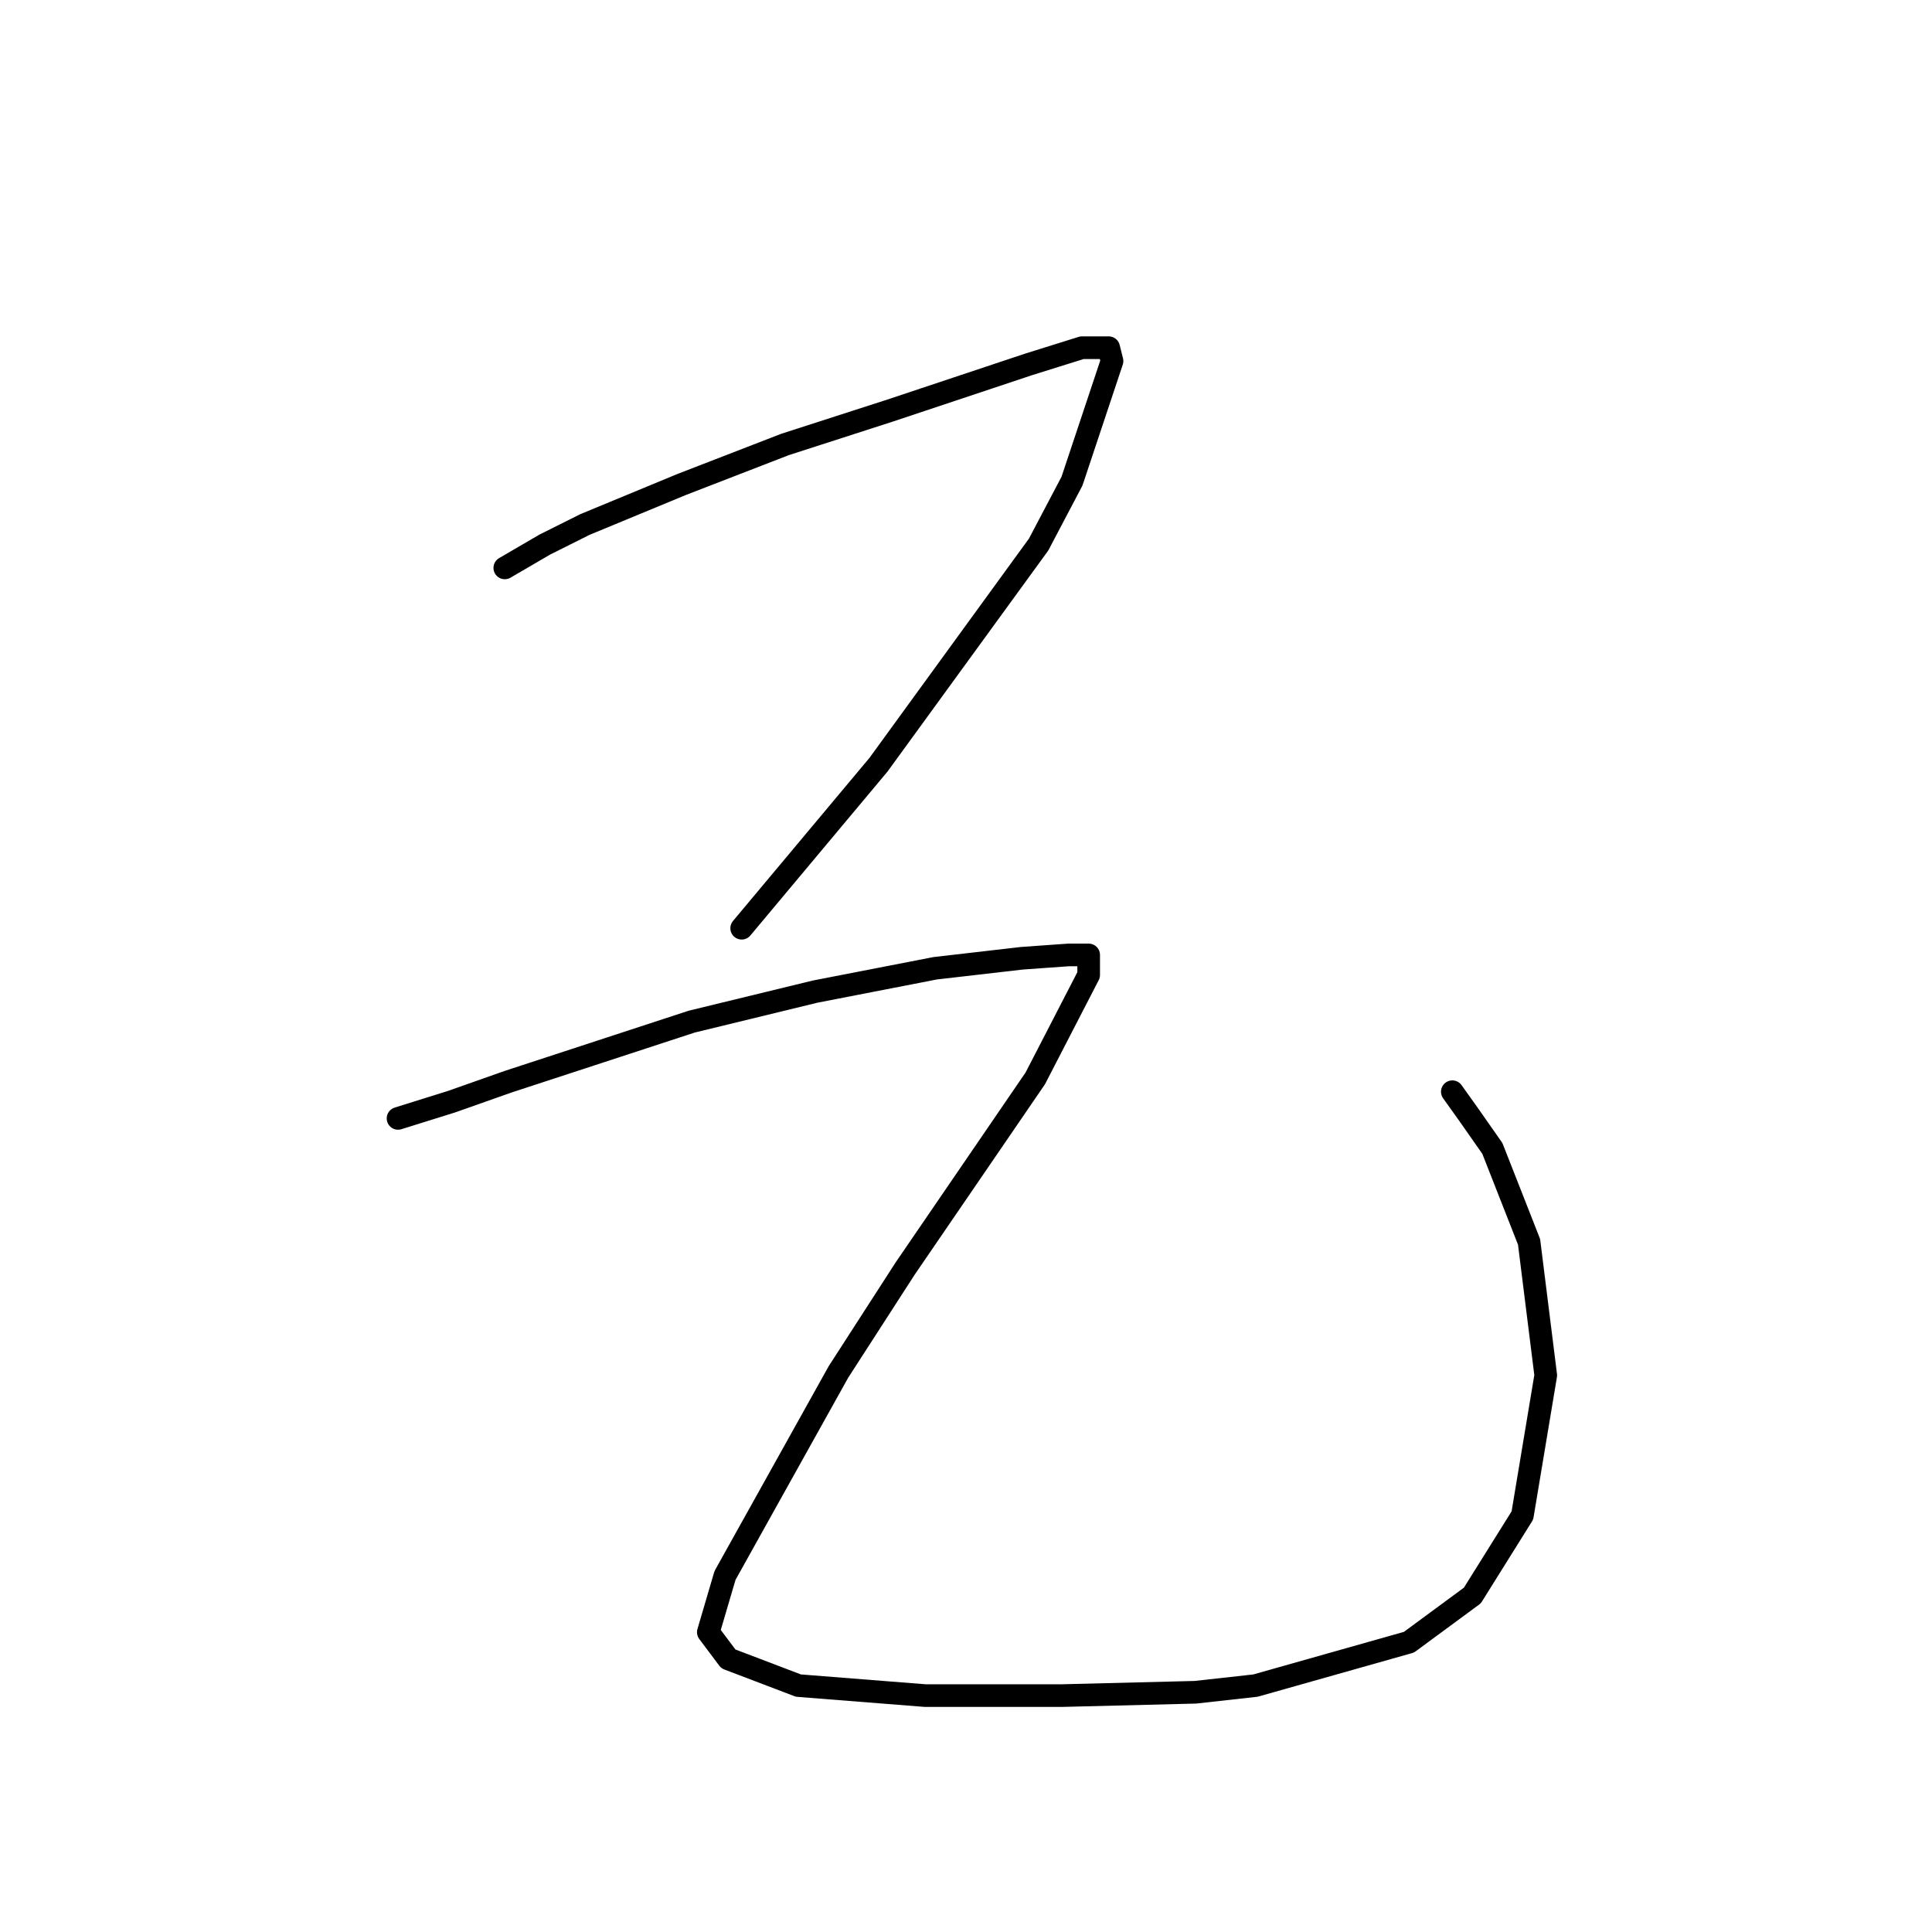<?xml version="1.0" standalone="no"?>
    <svg width="256" height="256" xmlns="http://www.w3.org/2000/svg" version="1.1">
    <polyline stroke="black" stroke-width="3" stroke-linecap="round" fill="transparent" stroke-linejoin="round" points="66.888 75.25 72.194 72.156 77.499 69.503 90.319 64.198 104.024 58.893 117.728 54.472 130.991 50.051 136.296 48.283 143.369 46.072 146.906 46.072 147.348 47.841 142.043 63.756 137.622 72.156 116.402 101.333 98.277 122.995 98.277 122.995 " />
        <polyline stroke="black" stroke-width="3" stroke-linecap="round" fill="transparent" stroke-linejoin="round" points="52.742 148.194 59.815 145.984 67.331 143.331 91.645 135.374 108.003 131.395 123.918 128.3 135.412 126.974 141.601 126.532 144.254 126.532 144.254 129.185 137.18 142.889 119.939 168.088 111.097 181.793 96.066 208.76 93.856 216.276 96.508 219.812 105.792 223.349 122.591 224.675 140.717 224.675 158.4 224.233 166.358 223.349 186.694 217.602 195.094 211.413 201.725 200.803 204.819 182.235 202.609 164.552 197.746 152.173 194.651 147.752 192.441 144.658 192.441 144.658 " />
        </svg>